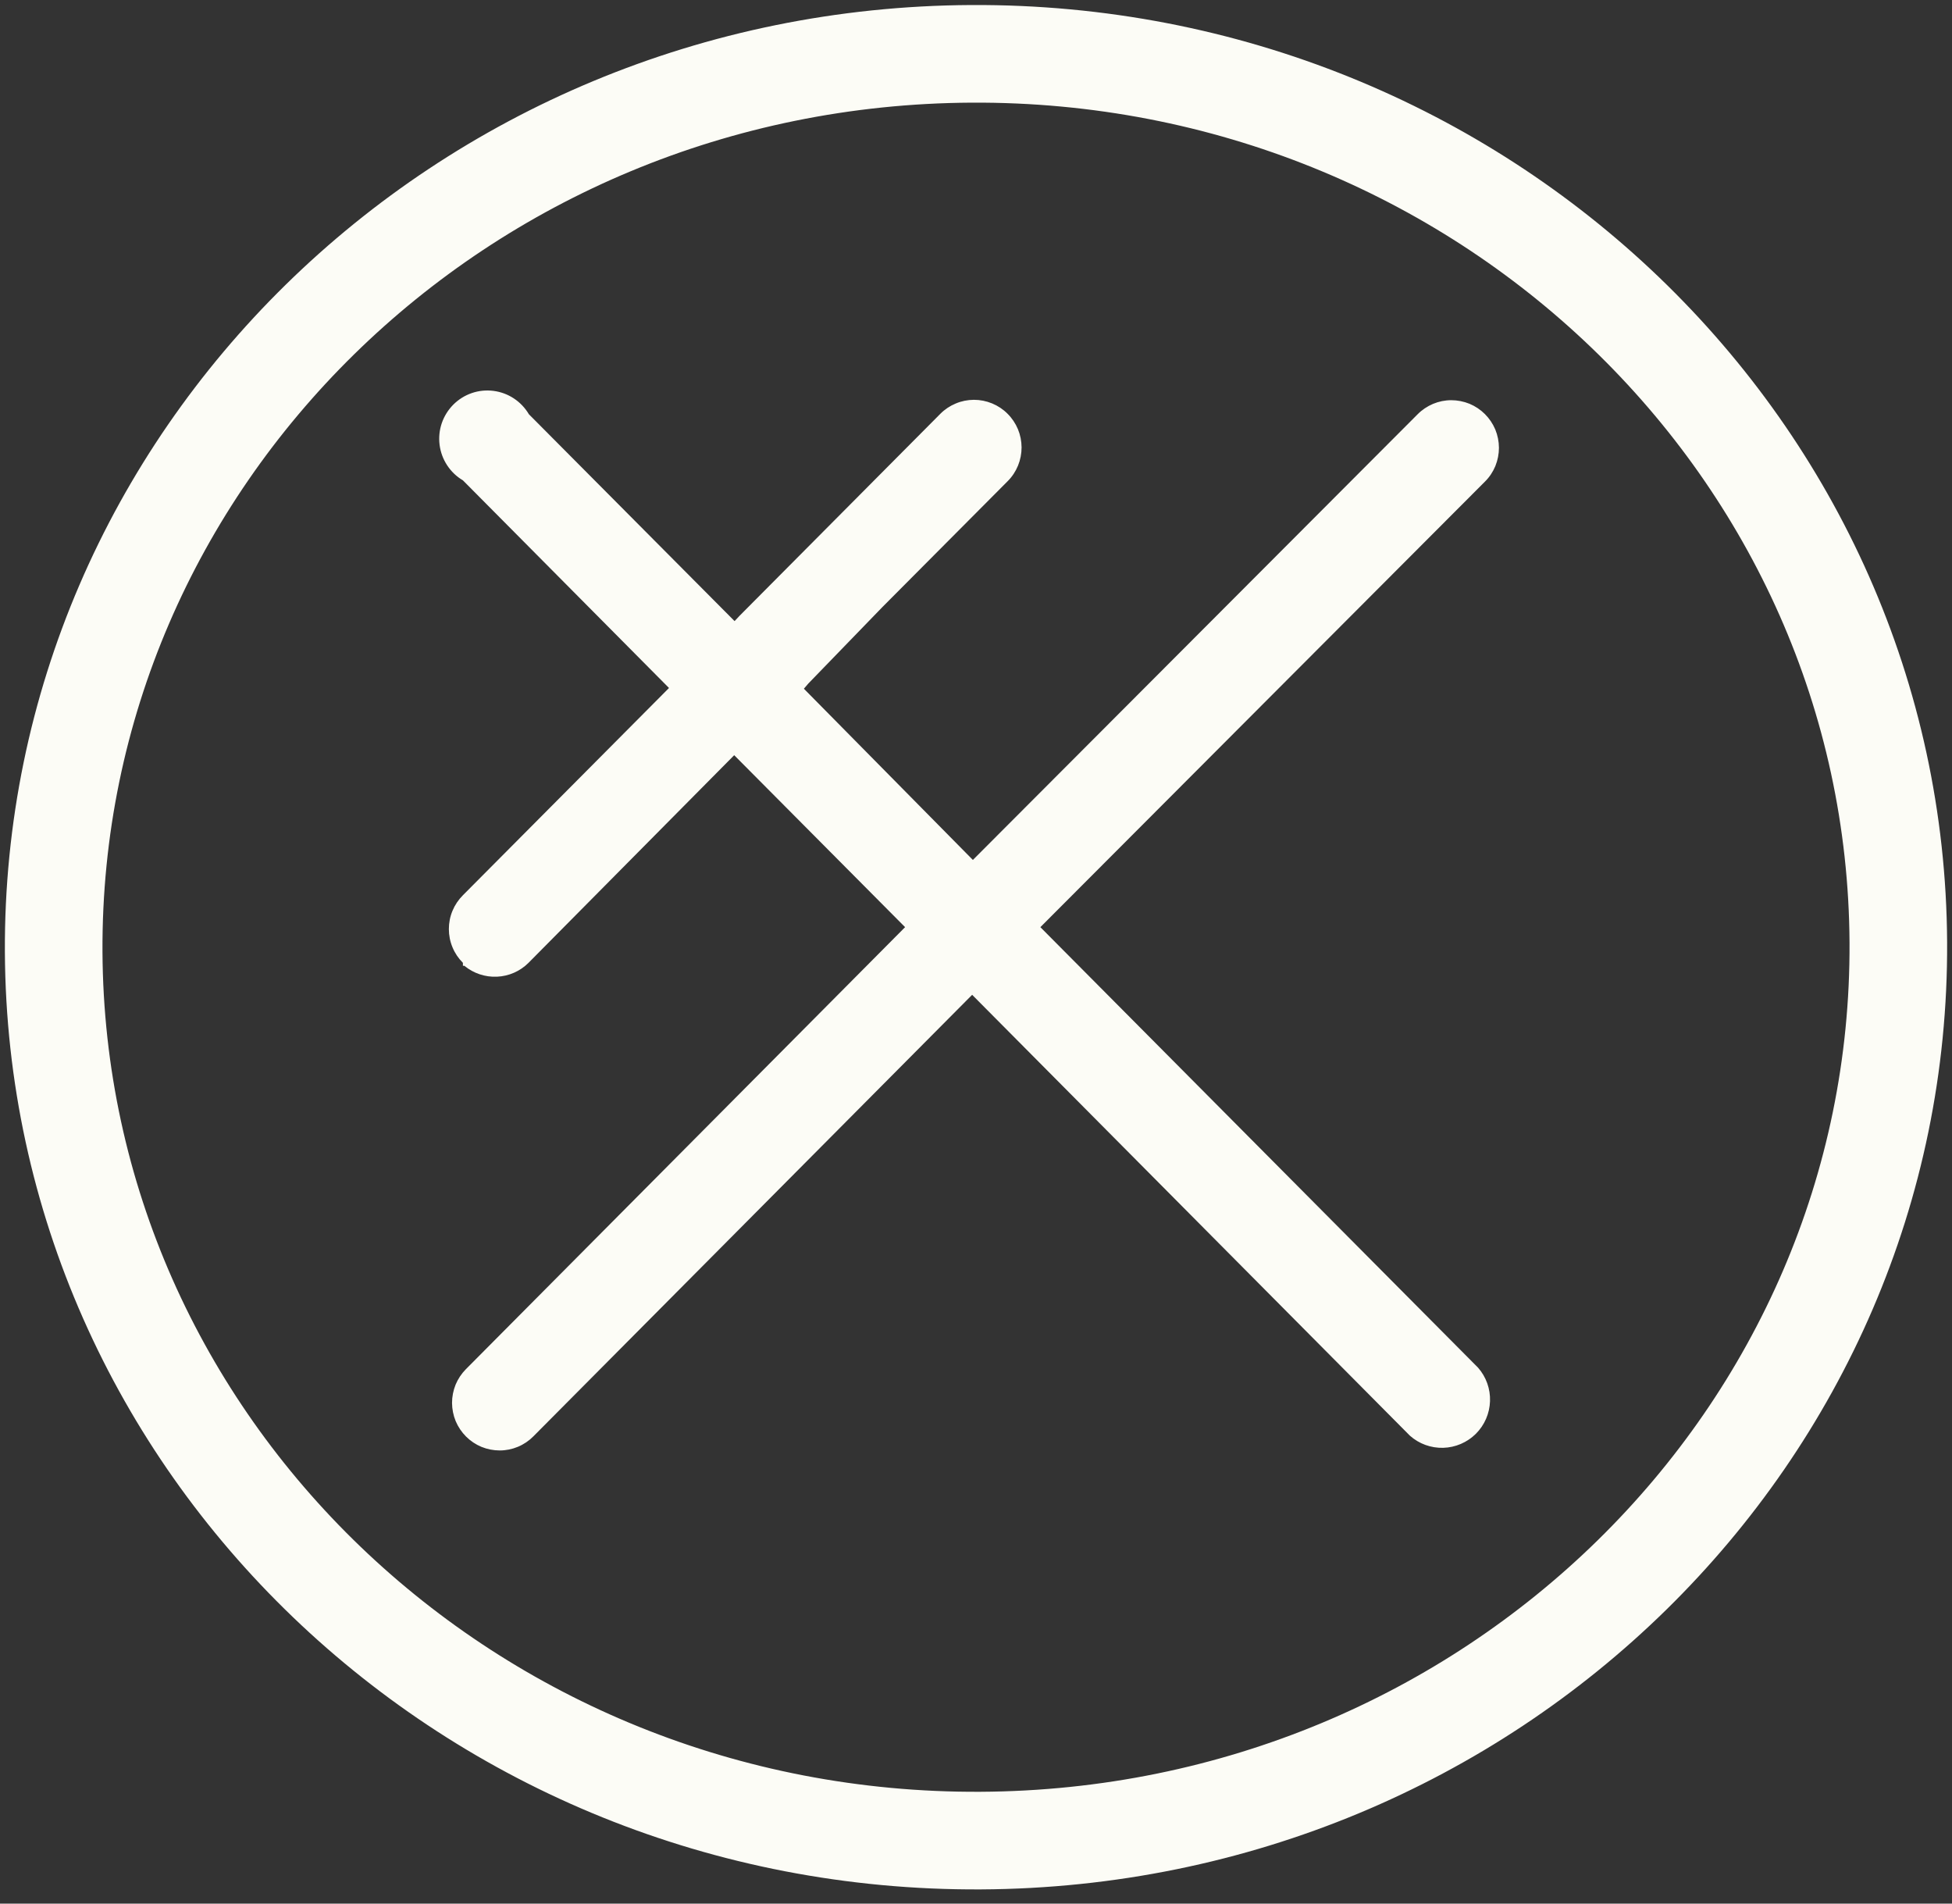 <svg width="40" height="39" viewBox="0 0 40 39" fill="none" xmlns="http://www.w3.org/2000/svg">
<rect x="0" y="0" width="40" height="39" fill="#333333" stroke="none"/>
<path d="M38.9 19.308C38.952 29.388 30.562 37.654 20.095 37.709C9.628 37.763 1.153 29.584 1.1 19.504C1.048 9.424 9.438 1.158 19.905 1.103C30.372 1.049 38.847 9.228 38.9 19.308Z" stroke="#FCFCF6" stroke-width="2"/>
<path d="M9.486 19.787V19.726C9.395 19.636 9.322 19.528 9.273 19.409C9.223 19.29 9.198 19.162 9.198 19.034C9.198 18.905 9.223 18.777 9.273 18.658C9.322 18.54 9.395 18.432 9.486 18.341L13.709 14.095L9.486 9.841C9.356 9.765 9.246 9.659 9.163 9.533C9.08 9.407 9.027 9.264 9.008 9.114C8.989 8.964 9.004 8.812 9.053 8.669C9.102 8.526 9.183 8.397 9.289 8.29C9.396 8.183 9.525 8.102 9.668 8.053C9.81 8.004 9.962 7.989 10.112 8.008C10.261 8.027 10.405 8.08 10.53 8.163C10.656 8.246 10.761 8.357 10.838 8.487L15.053 12.725L15.152 12.619L19.268 8.479C19.358 8.388 19.466 8.316 19.584 8.267C19.702 8.217 19.828 8.192 19.956 8.191C20.084 8.191 20.211 8.216 20.33 8.265C20.448 8.314 20.556 8.385 20.646 8.476C20.737 8.566 20.809 8.674 20.859 8.792C20.908 8.91 20.933 9.037 20.934 9.165C20.934 9.294 20.909 9.421 20.861 9.539C20.812 9.658 20.741 9.766 20.65 9.857L18.083 12.436L16.564 14.004L16.473 14.11L19.936 17.618L29.05 8.487C29.14 8.396 29.248 8.324 29.366 8.274C29.484 8.225 29.61 8.199 29.738 8.199C29.866 8.199 29.993 8.224 30.112 8.272C30.23 8.321 30.338 8.393 30.428 8.483C30.519 8.574 30.591 8.681 30.641 8.799C30.69 8.918 30.715 9.045 30.716 9.173C30.716 9.301 30.691 9.428 30.643 9.547C30.594 9.666 30.523 9.773 30.432 9.864L21.319 18.995L30.288 28.02C30.454 28.209 30.542 28.455 30.533 28.706C30.525 28.958 30.421 29.197 30.243 29.375C30.064 29.552 29.825 29.655 29.574 29.662C29.323 29.669 29.078 29.58 28.891 29.413L19.921 20.381L10.929 29.428C10.839 29.519 10.732 29.591 10.613 29.641C10.495 29.69 10.369 29.716 10.241 29.716C10.113 29.716 9.986 29.691 9.867 29.643C9.749 29.594 9.641 29.522 9.551 29.432C9.46 29.341 9.388 29.234 9.338 29.116C9.289 28.997 9.264 28.87 9.263 28.742C9.263 28.614 9.288 28.487 9.336 28.368C9.385 28.25 9.457 28.142 9.547 28.051L18.547 18.995L15.045 15.472L10.83 19.726C10.658 19.898 10.428 19.999 10.185 20.01C9.942 20.021 9.704 19.942 9.516 19.787H9.486Z" fill="#FCFCF6"/>
</svg>
